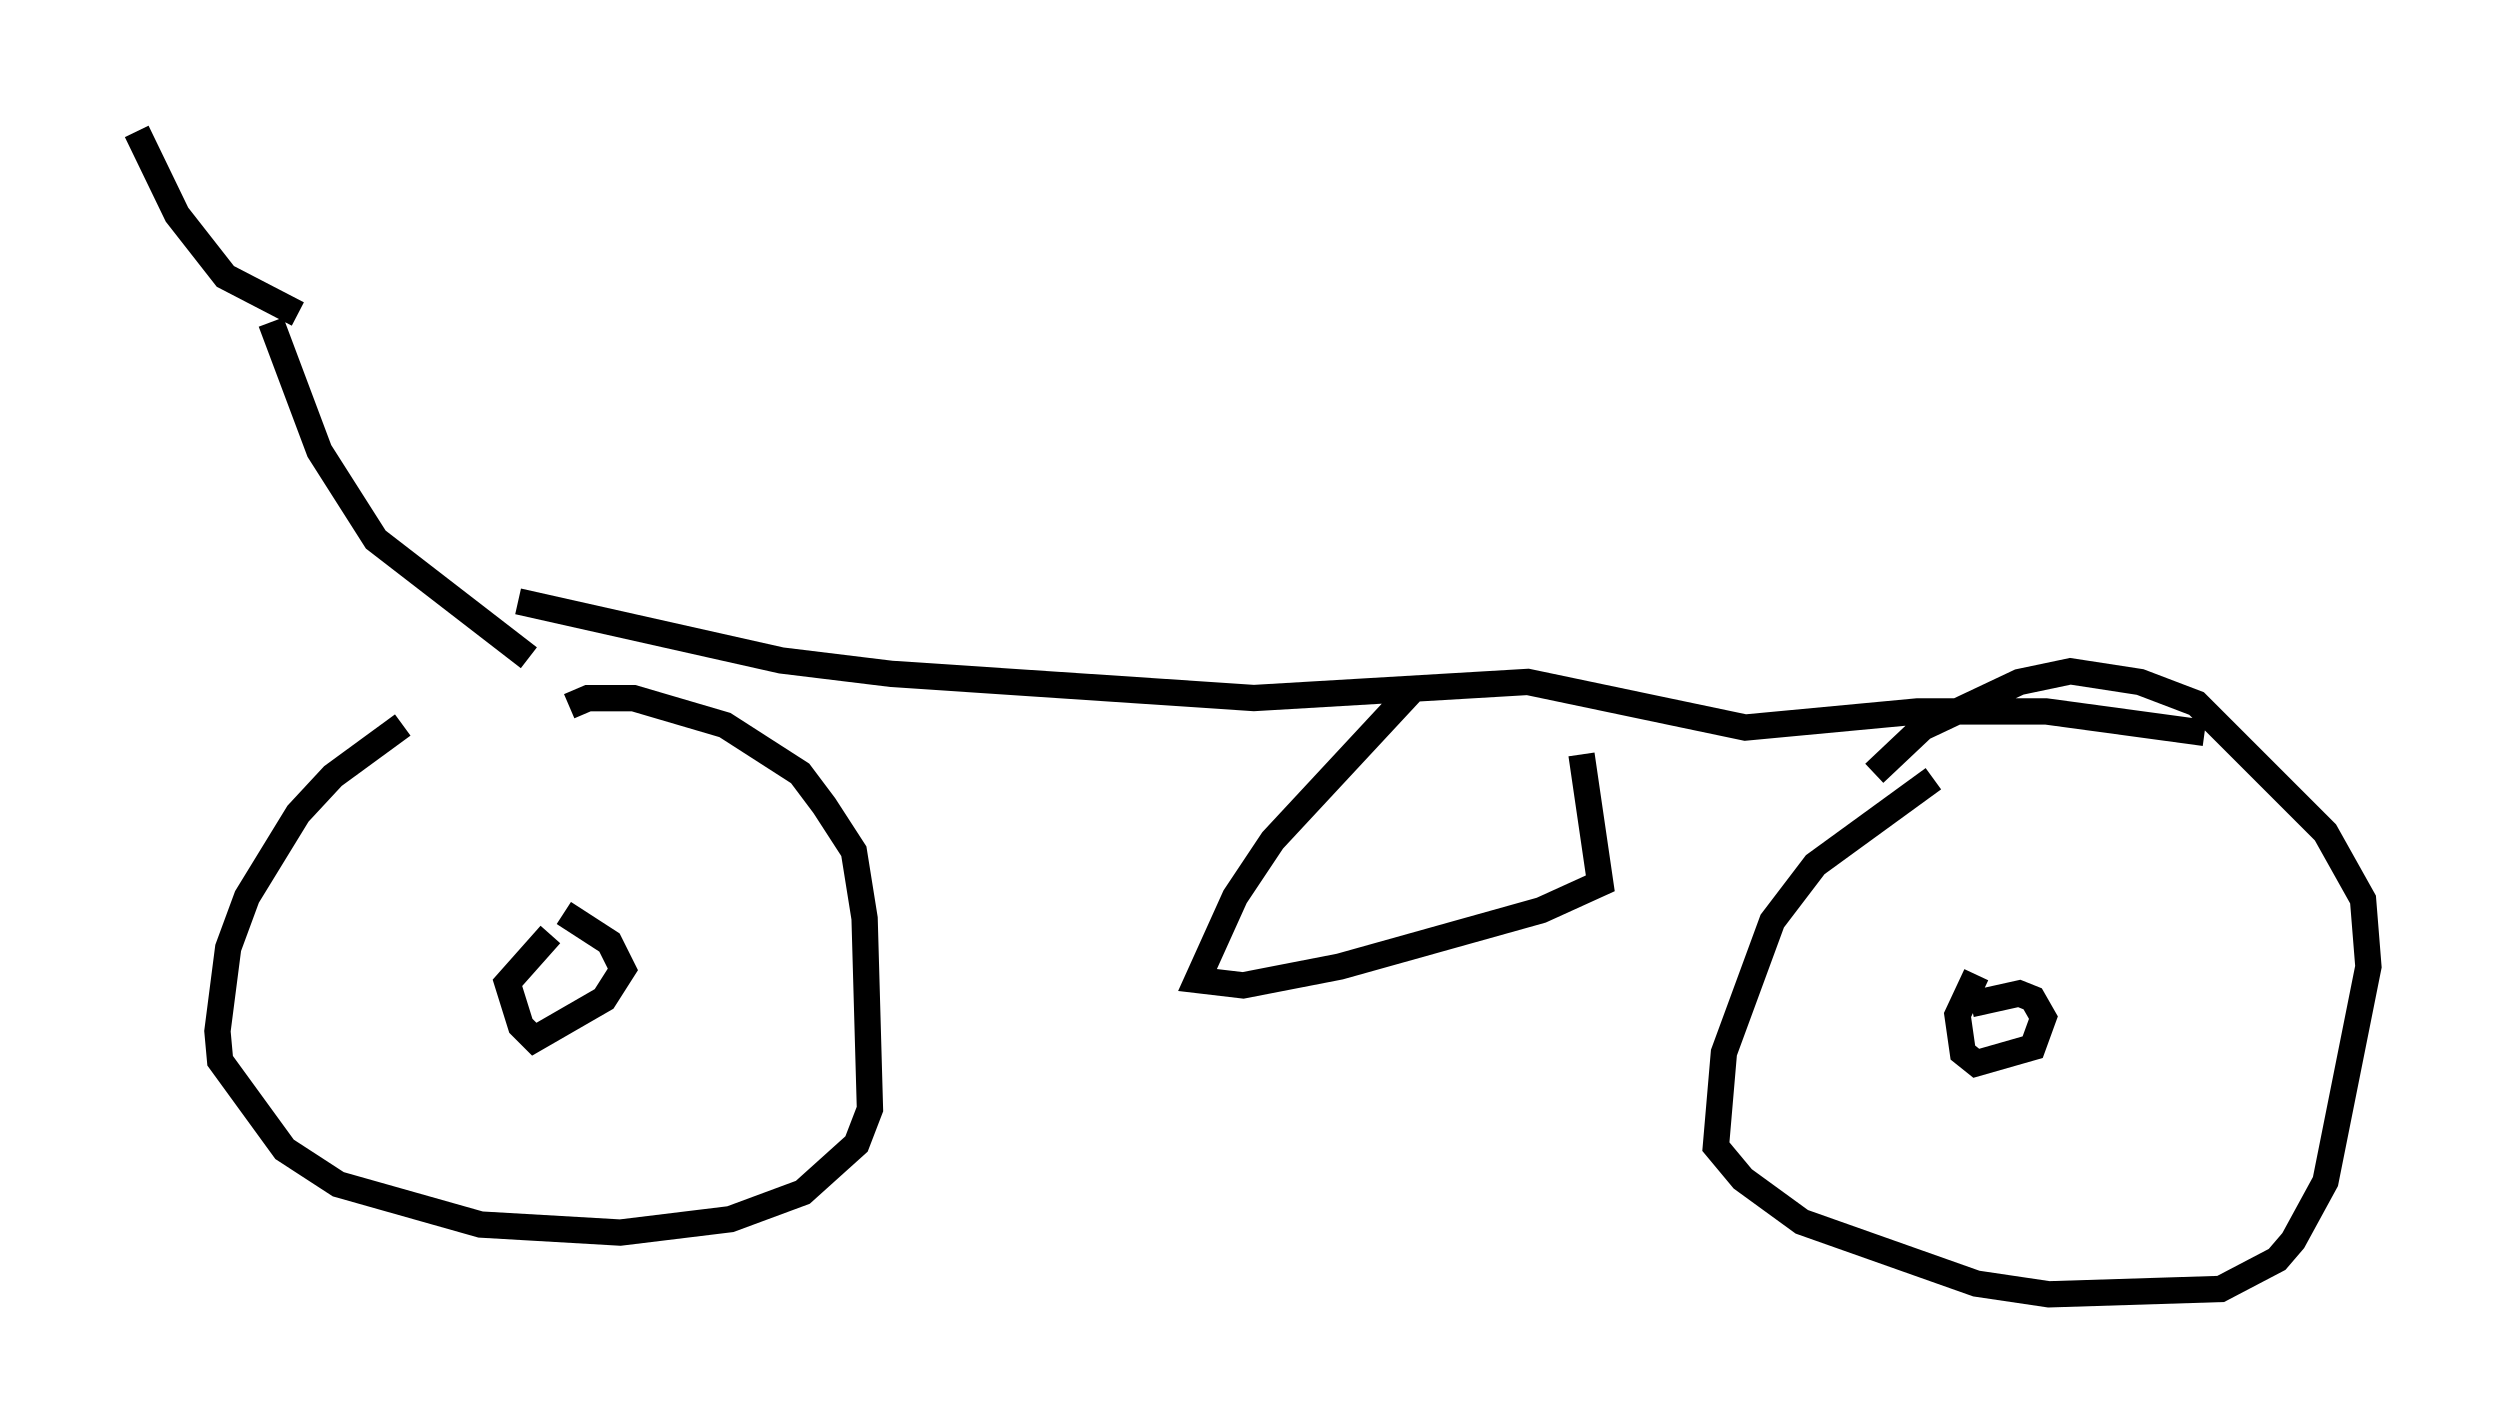 <?xml version="1.0" encoding="utf-8" ?>
<svg baseProfile="full" height="54.203" version="1.1" width="95.036" xmlns="http://www.w3.org/2000/svg" xmlns:ev="http://www.w3.org/2001/xml-events" xmlns:xlink="http://www.w3.org/1999/xlink"><defs /><rect fill="white" height="54.203" width="95.036" x="0" y="0" /><path d="M18.475, 26.234 m-3.165, 1.327 l-2.654, 1.94 -1.327, 1.429 l-1.94, 3.165 -0.715, 1.94 l-0.408, 3.165 0.102, 1.123 l2.45, 3.369 2.042, 1.327 l5.41, 1.531 5.308, 0.306 l4.185, -0.51 2.756, -1.021 l2.042, -1.838 0.51, -1.327 l-0.204, -7.248 -0.408, -2.552 l-1.123, -1.735 -0.919, -1.225 l-2.858, -1.838 -3.471, -1.021 l-1.735, 0.0 -0.715, 0.306 m-0.715, 8.677 l-1.633, 1.838 0.51, 1.633 l0.51, 0.51 2.654, -1.531 l0.715, -1.123 -0.51, -1.021 l-1.735, -1.123 m52.063, -5.104 l-4.492, 3.267 -1.633, 2.144 l-1.838, 5.002 -0.306, 3.573 l1.021, 1.225 2.246, 1.633 l6.635, 2.348 2.756, 0.408 l6.533, -0.204 2.144, -1.123 l0.613, -0.715 1.225, -2.246 l1.633, -8.167 -0.204, -2.552 l-1.429, -2.552 -4.9, -4.9 l-2.144, -0.817 -2.654, -0.408 l-1.94, 0.408 -3.675, 1.735 l-1.838, 1.735 m3.879, 7.656 l-0.715, 1.531 0.204, 1.429 l0.51, 0.408 2.144, -0.613 l0.408, -1.123 -0.408, -0.715 l-0.51, -0.204 -1.838, 0.408 m-54.819, -13.169 l-5.819, -4.492 -2.144, -3.369 l-1.838, -4.9 m9.392, 10.617 l10.004, 2.246 4.185, 0.51 l13.781, 0.919 10.413, -0.613 l8.269, 1.735 6.533, -0.613 l4.9, 0.0 6.023, 0.817 m-30.013, -1.735 l-5.41, 5.819 -1.429, 2.144 l-1.429, 3.165 1.735, 0.204 l3.675, -0.715 7.656, -2.144 l2.246, -1.021 -0.715, -4.9 m-55.126, -16.334 l0.0, 0.0 m6.329, -0.408 l-2.756, -1.429 -1.838, -2.348 l-1.531, -3.165 " fill="none" stroke="black" stroke-width="1" /></svg>